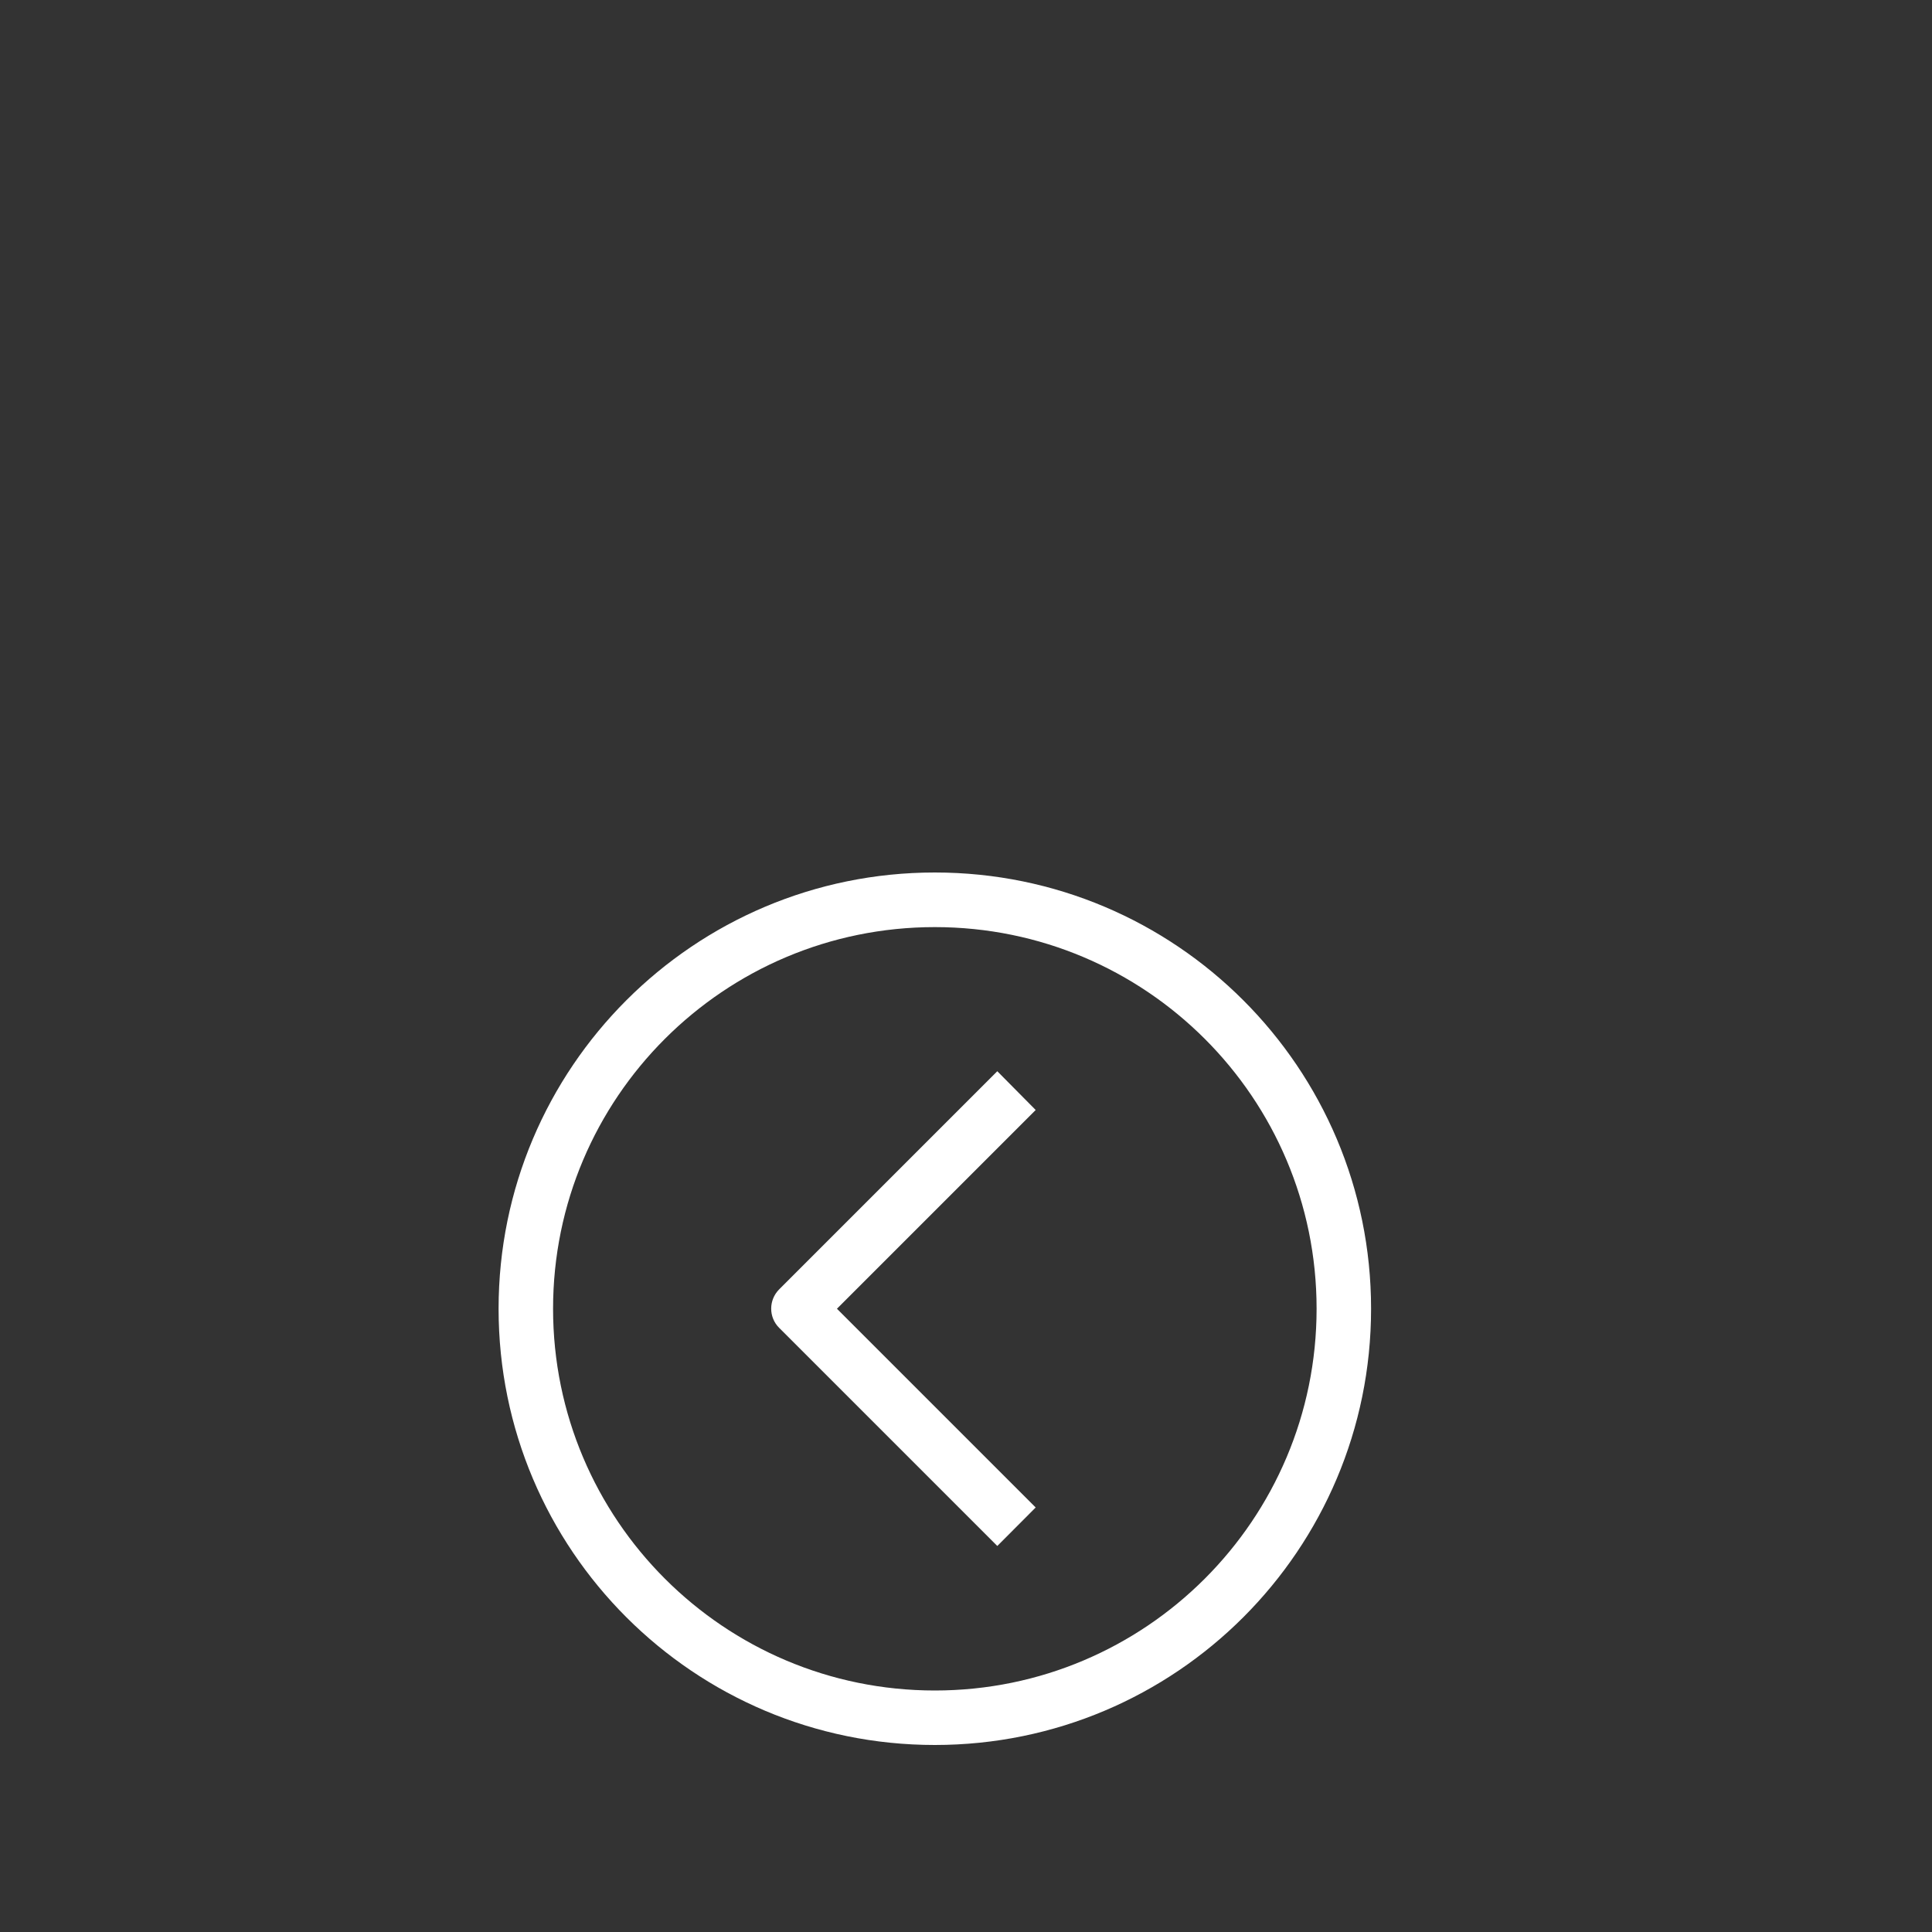<svg width="15" height="15" viewBox="0 0 15 15" fill="none" xmlns="http://www.w3.org/2000/svg">
    <rect x="0" y="0" width="15" height="15" fill="#333333" stroke="none"/>
    <g clip-path="url(#clip0_97_13447)">
    <path fill-rule="evenodd" clip-rule="evenodd" d="M12.011 0.781H13.329V3.708L12.011 2.721V0.781ZM13.329 14.414V6.71L7.59 2.387C7.564 2.367 7.533 2.356 7.5 2.356C7.467 2.356 7.436 2.367 7.41 2.387L1.672 6.71V14.414C1.672 14.569 1.734 14.718 1.844 14.828C1.953 14.938 2.103 15 2.258 15H12.742C12.898 15 13.047 14.938 13.157 14.828C13.267 14.718 13.328 14.569 13.329 14.414ZM14.723 5.378L7.59 0.031C7.564 0.011 7.533 -7.62939e-06 7.5 -7.62939e-06C7.468 -7.62939e-06 7.436 0.011 7.41 0.031L0.278 5.378C0.135 5.486 0.04 5.645 0.013 5.822C-0.013 5.999 0.03 6.179 0.135 6.325L0.158 6.356C0.21 6.431 0.276 6.493 0.354 6.541C0.432 6.588 0.518 6.618 0.608 6.63C0.698 6.645 0.79 6.641 0.878 6.619C0.966 6.597 1.048 6.556 1.12 6.5L7.109 1.988C7.221 1.903 7.359 1.856 7.5 1.856C7.641 1.856 7.779 1.903 7.891 1.988L13.88 6.5C13.953 6.555 14.035 6.594 14.123 6.616C14.21 6.639 14.302 6.643 14.391 6.63C14.481 6.616 14.567 6.585 14.644 6.538C14.722 6.491 14.789 6.43 14.842 6.356L14.865 6.325C14.97 6.18 15.013 6 14.987 5.823C14.96 5.646 14.865 5.486 14.723 5.378Z"/>
    <path d="M7.258 13.548C5.387 13.548 3.871 12.032 3.871 10.161C3.871 8.291 5.387 6.774 7.258 6.774C9.129 6.774 10.645 8.291 10.645 10.161C10.645 12.032 9.129 13.548 7.258 13.548ZM7.258 7.198C5.621 7.198 4.294 8.524 4.294 10.161C4.294 11.798 5.621 13.125 7.258 13.125C8.895 13.125 10.222 11.798 10.222 10.161C10.222 8.524 8.895 7.198 7.258 7.198Z" fill="white"/>
    <path d="M7.743 12.003L6.049 10.309C5.967 10.227 5.967 10.094 6.049 10.011L7.743 8.317L8.041 8.618L6.498 10.161L8.041 11.704L7.743 12.003Z" fill="white"/>
    </g>
    <defs>
    <clipPath id="clip0_97_13447">
    <rect width="15" height="15" fill="rgba(0,0,0,0)"/>
    </clipPath>
    </defs>
    </svg>
